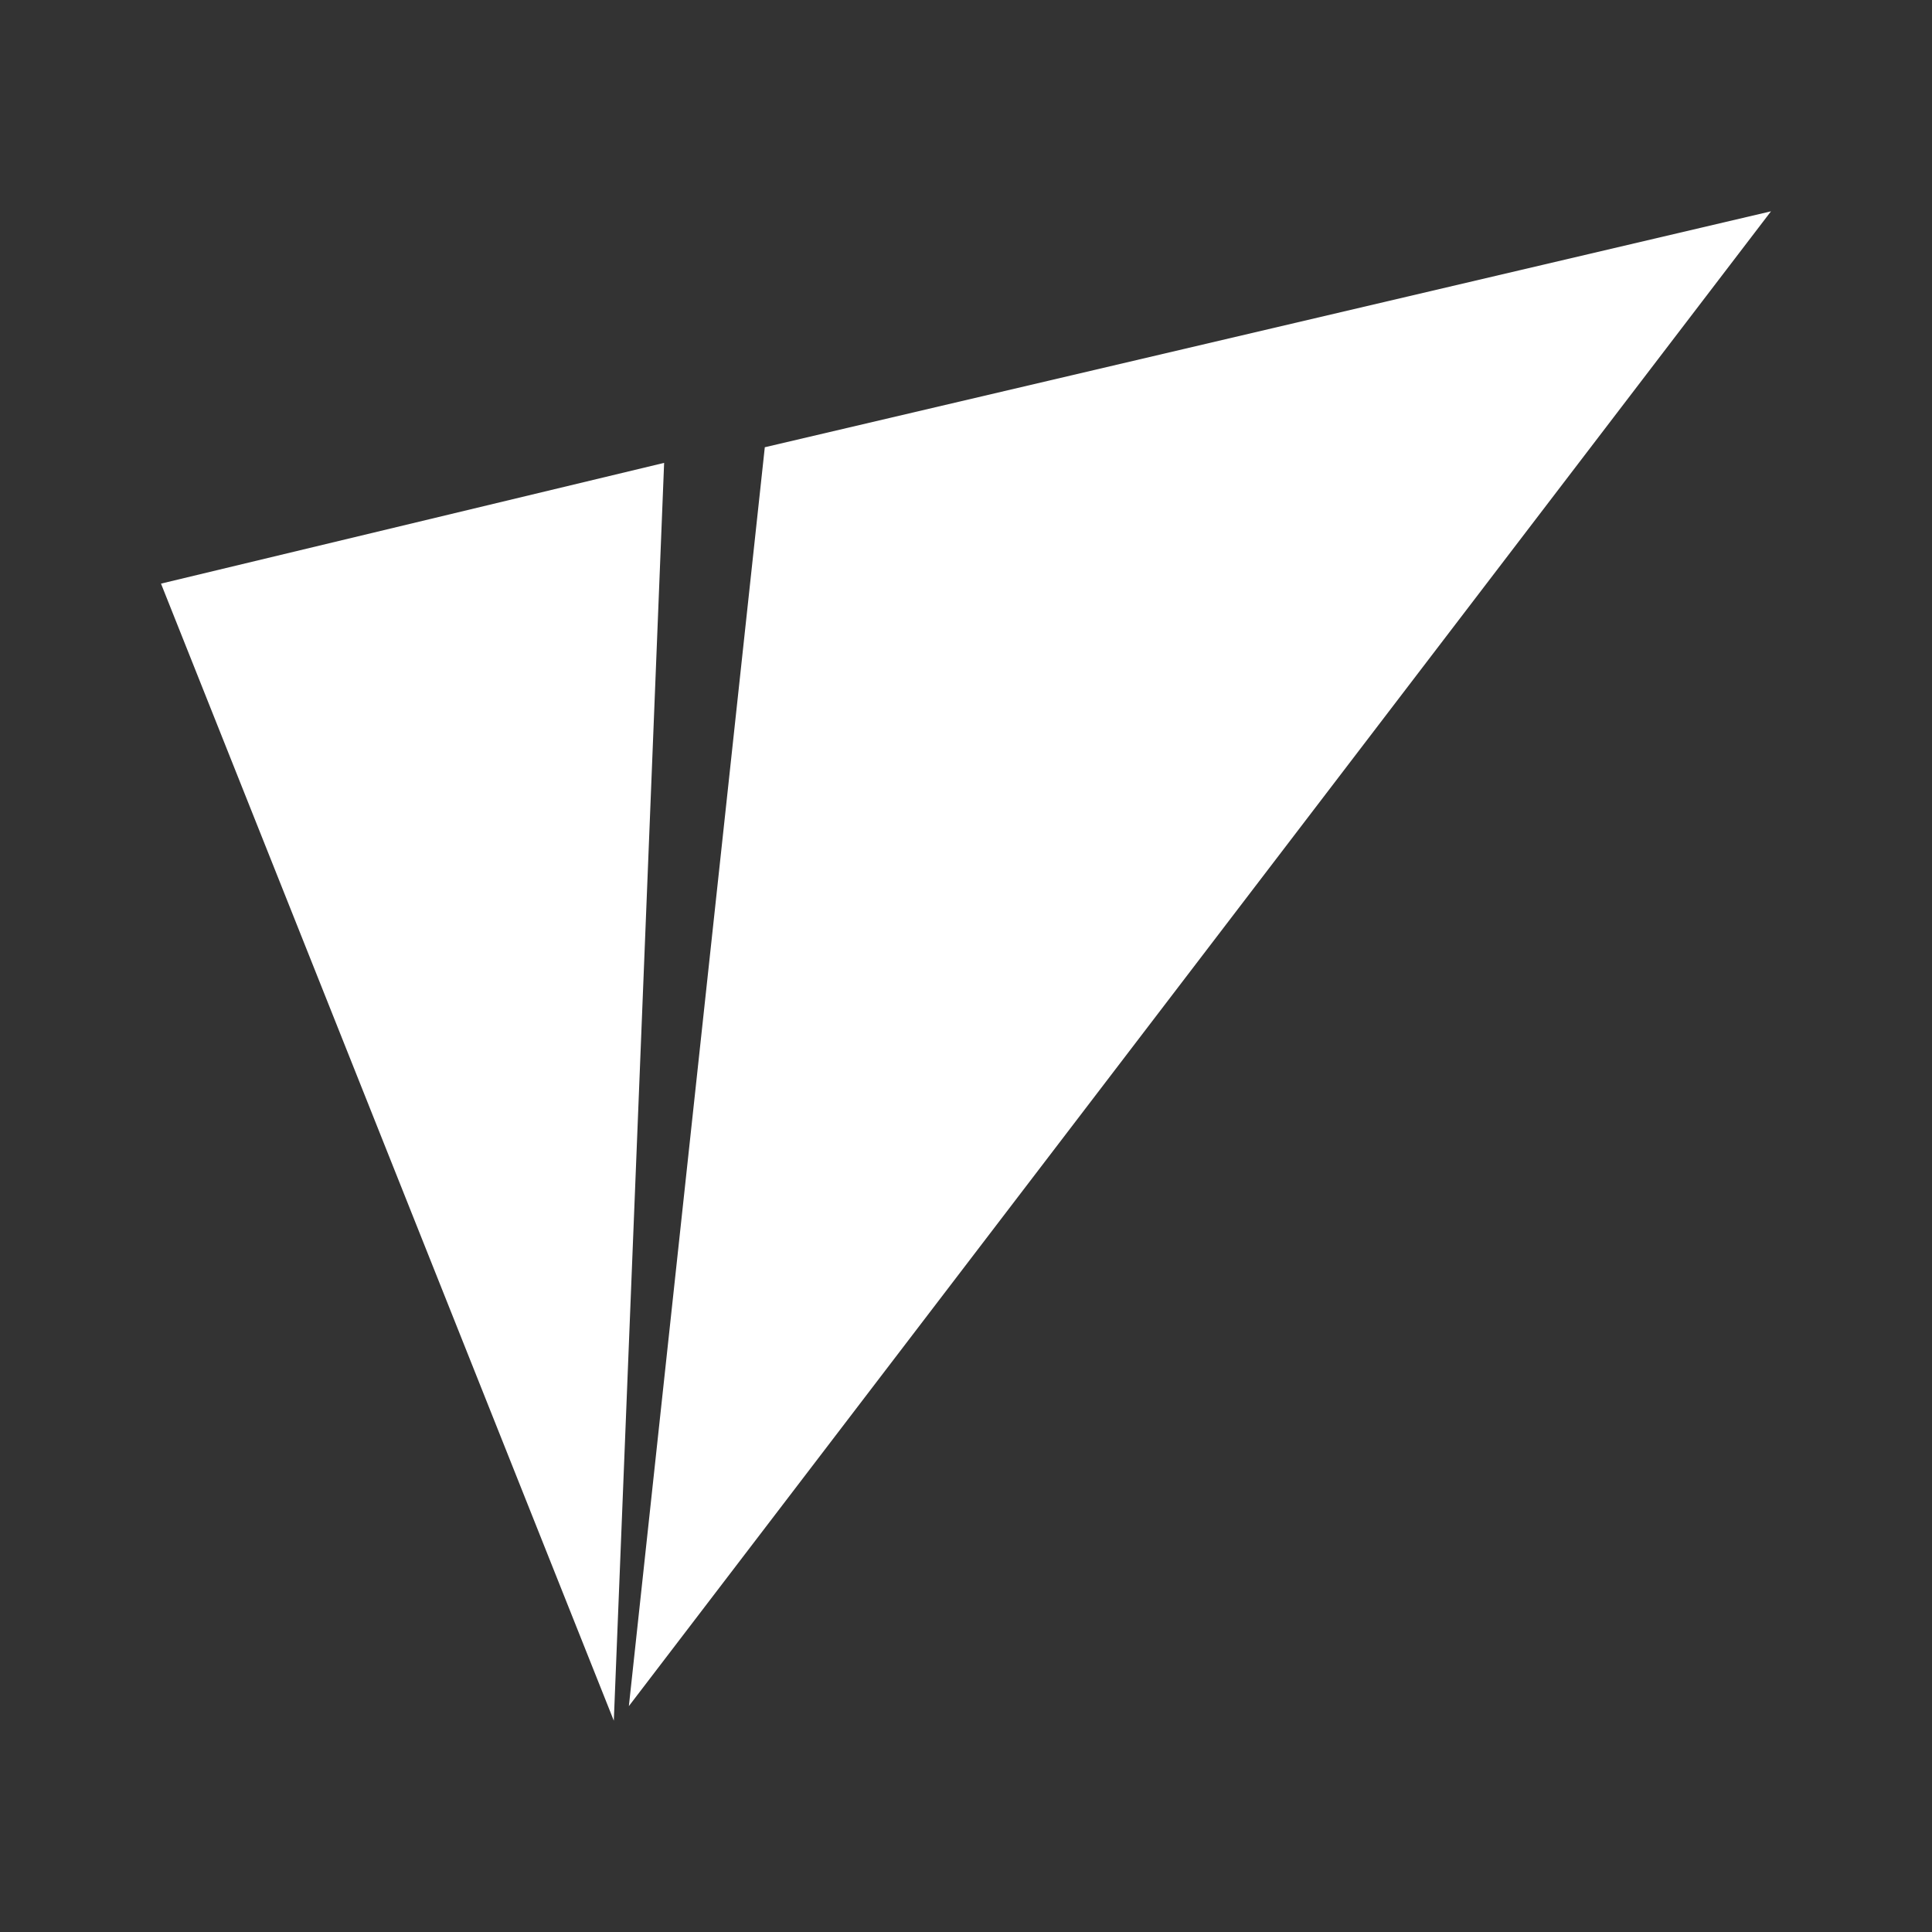 <svg width="24" height="24" viewBox="0 0 24 24" fill="none" xmlns="http://www.w3.org/2000/svg">
<rect x="0" y="0" width="24" height="24" fill="#333333" stroke="none"/>
<path d="M2 7.25L8.25 5.75L7.625 21.375L2 7.25ZM9.5 5.556L22 2.625L7.812 21.194L9.5 5.562V5.556Z" fill="white"/>
</svg>

